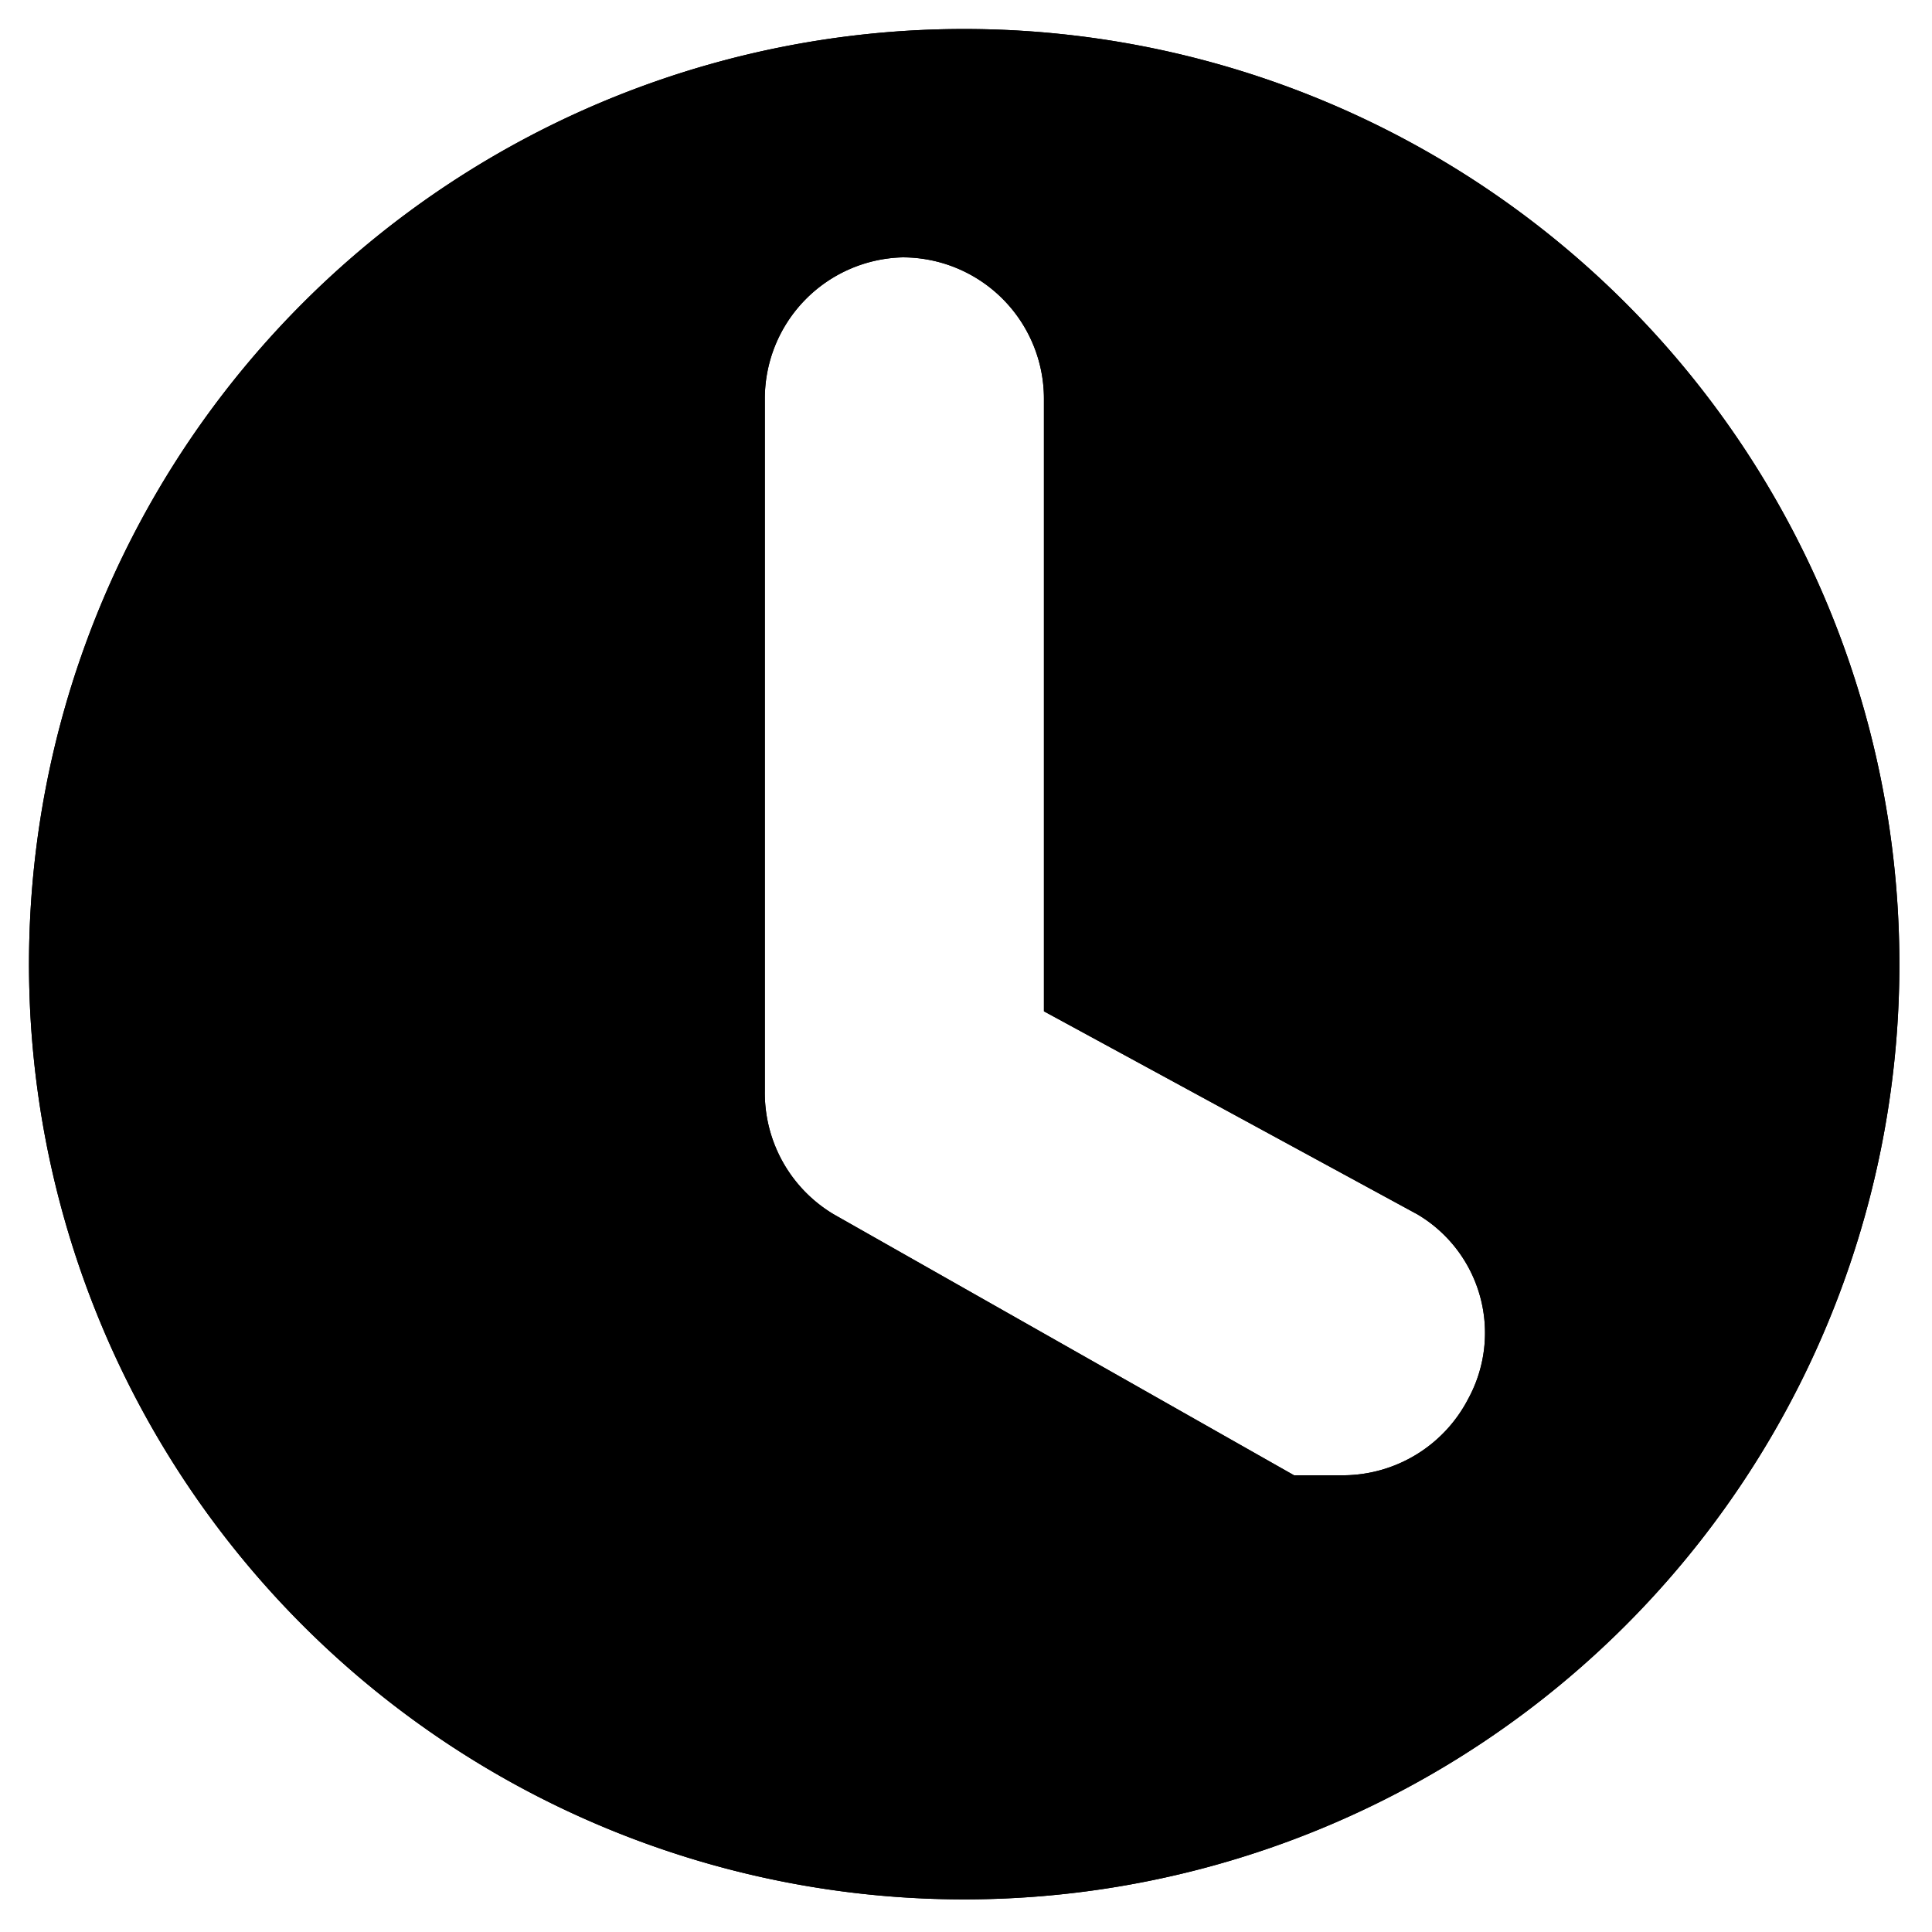 <svg xmlns="http://www.w3.org/2000/svg" viewBox="0 0 5.33 5.33"><g id="Layer_2" data-name="Layer 2"><g id="MOBILE"><path d="M2.88,5.45A2.58,2.58,0,1,1,5.45,2.88,2.58,2.58,0,0,1,2.88,5.45ZM2.7.92a.39.39,0,0,0-.38.39V3.22a.39.39,0,0,0,.19.34l1.27.72.14,0a.39.39,0,0,0,.34-.21.38.38,0,0,0-.14-.51L3.09,3V1.31A.39.39,0,0,0,2.7.92Z" transform="translate(-0.21 -0.21)" /><path d="M2.88,5.45A2.58,2.58,0,1,1,5.45,2.88,2.58,2.58,0,0,1,2.88,5.45ZM2.7.92a.39.39,0,0,0-.38.39V3.22a.39.39,0,0,0,.19.34l1.27.72.14,0a.39.39,0,0,0,.34-.21.38.38,0,0,0-.14-.51L3.09,3V1.31A.39.39,0,0,0,2.7.92Z" transform="translate(-0.21 -0.21)" style=";stroke-miterlimit:10;stroke-width:0.176px"/></g></g></svg>